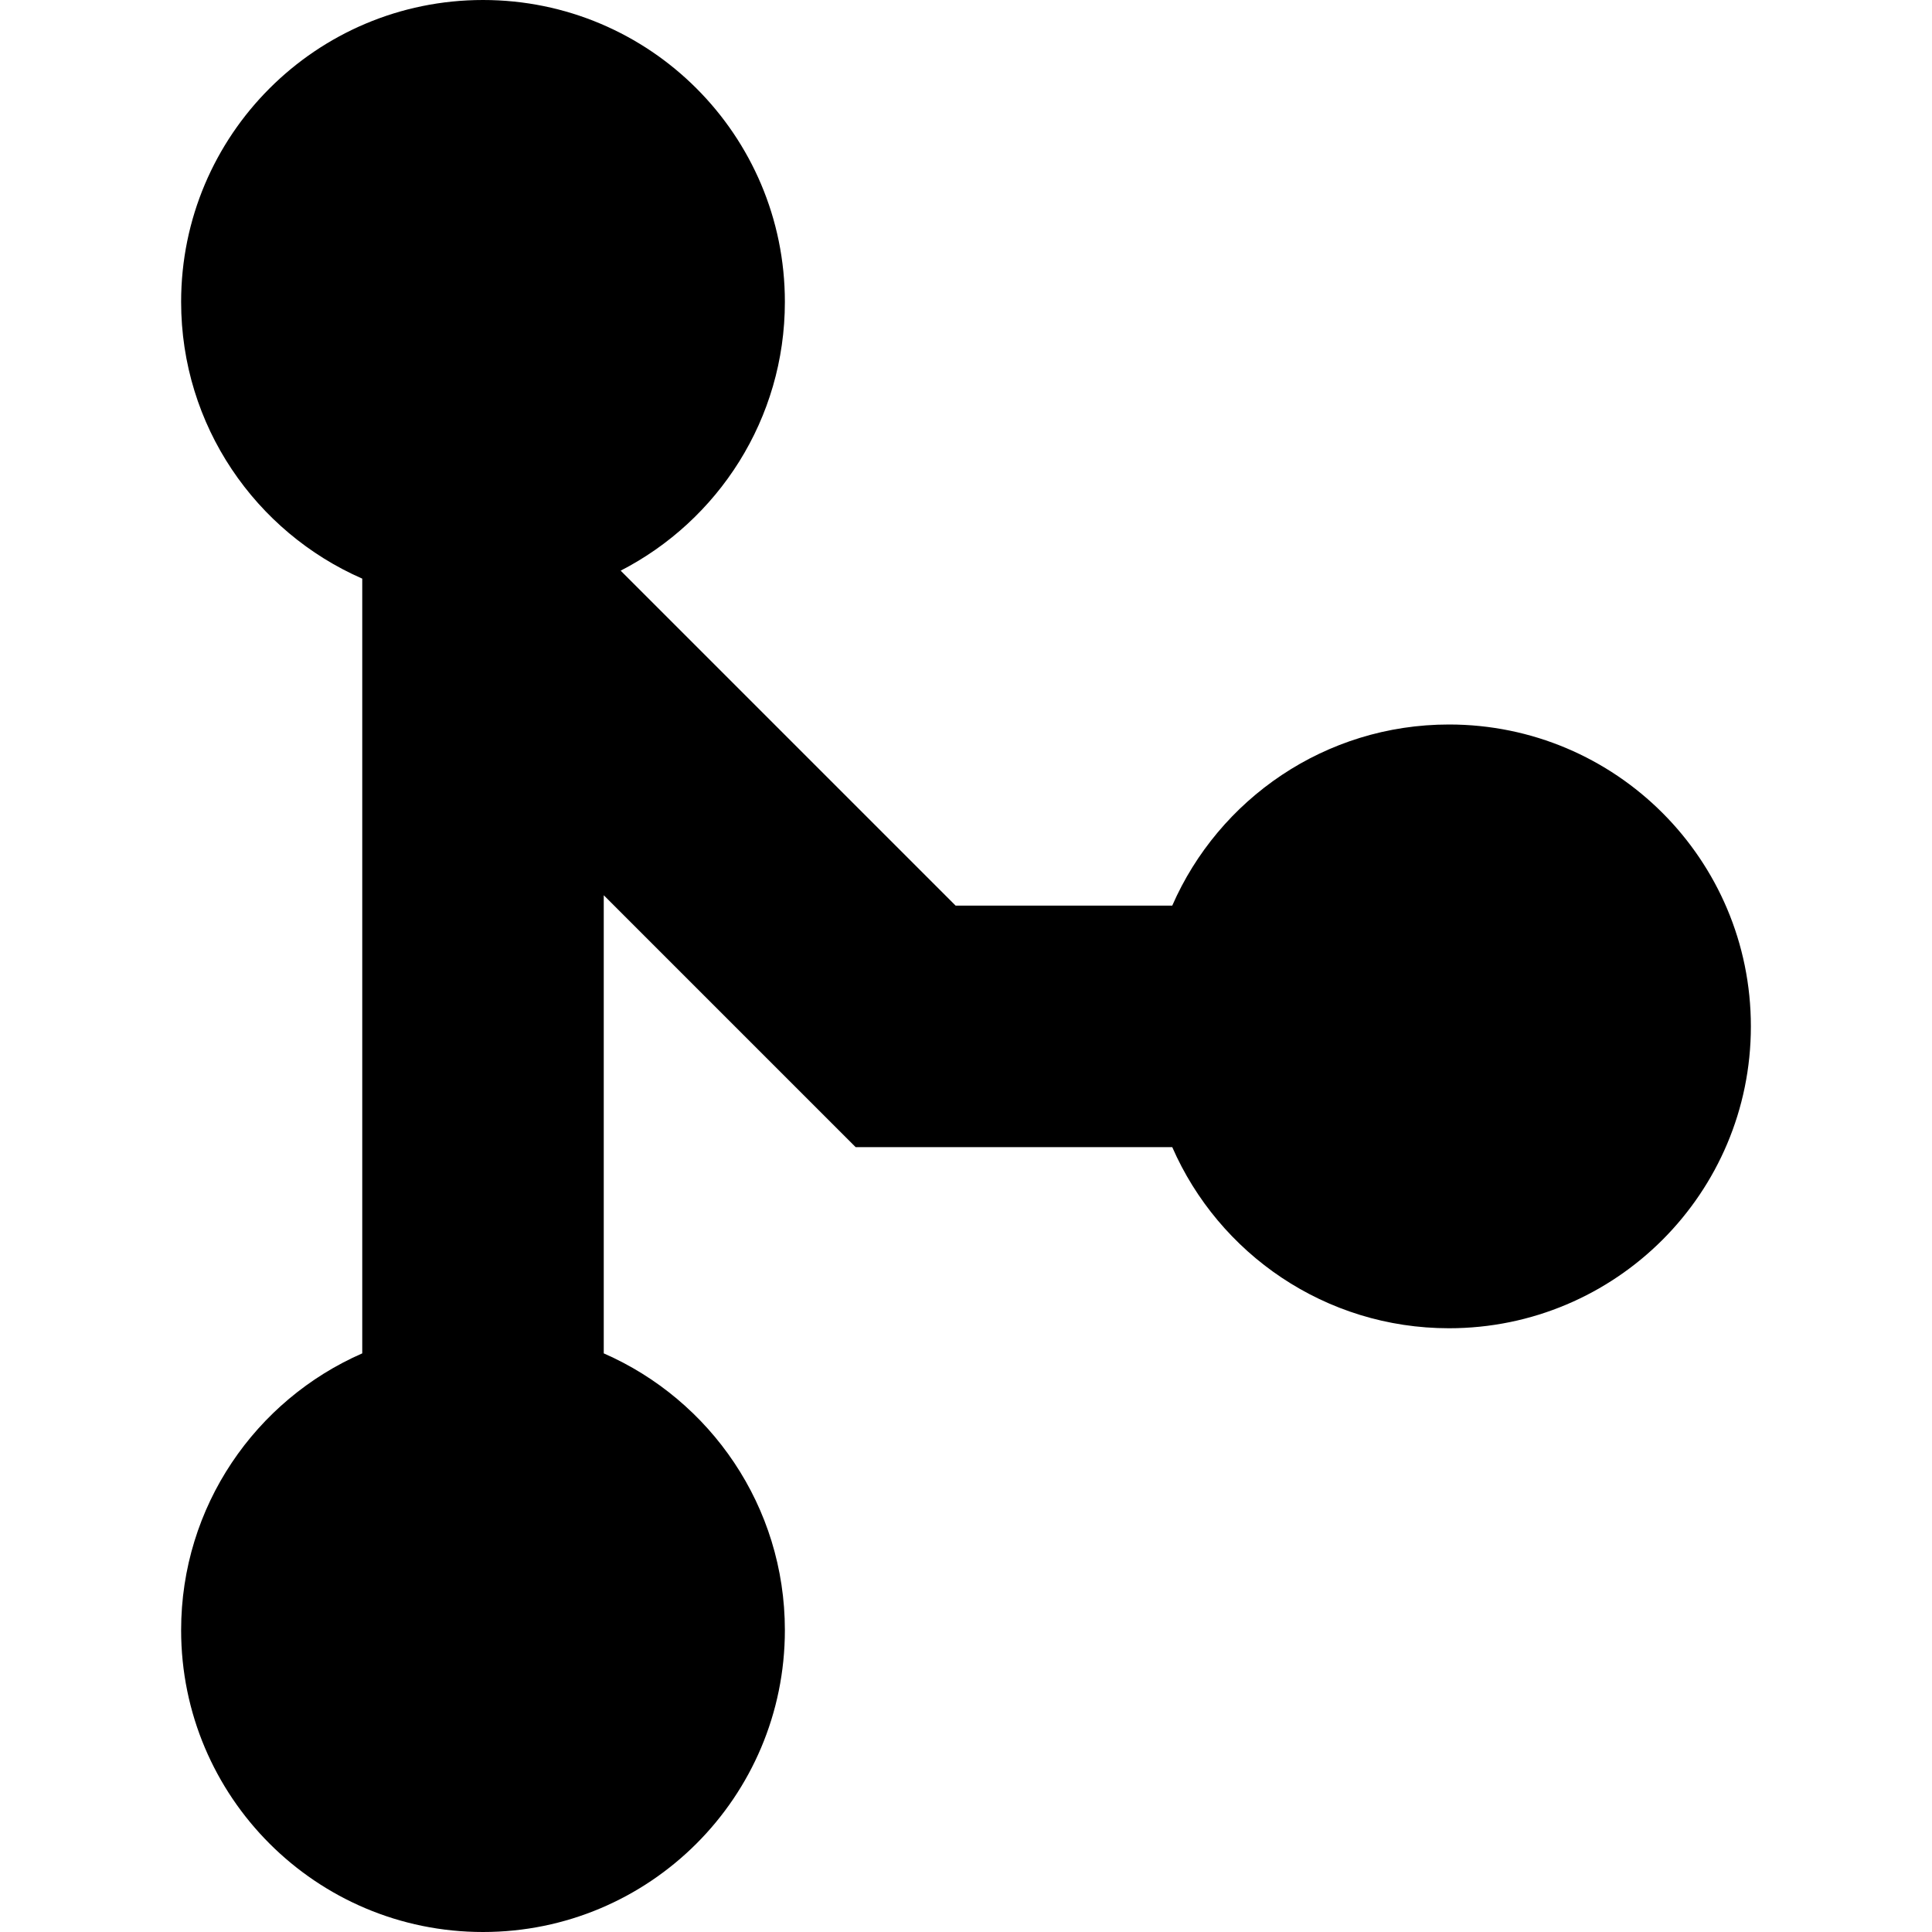 <?xml version="1.0" encoding="utf-8"?><!-- Uploaded to: SVG Repo, www.svgrepo.com, Generator: SVG Repo Mixer Tools -->
<svg width="800px" height="800px" viewBox="0 0 16 16" fill="currentColor" xmlns="http://www.w3.org/2000/svg">
<path d="M5.14 4.726C5.947 4.311 6.5 3.47 6.5 2.5C6.5 1.119 5.381 0 4 0C2.619 0 1.5 1.119 1.5 2.5C1.5 3.525 2.117 4.406 3 4.792V11.208C2.117 11.594 1.5 12.475 1.5 13.5C1.5 14.881 2.619 16 4 16C5.381 16 6.5 14.881 6.5 13.5C6.5 12.475 5.883 11.594 5 11.208V7.414L7.086 9.5H9.708C10.094 10.383 10.975 11 12 11C13.381 11 14.5 9.881 14.5 8.5C14.5 7.119 13.381 6 12 6C10.975 6 10.094 6.617 9.708 7.5H7.914L5.14 4.726Z" fill="currentColor"/>
</svg>